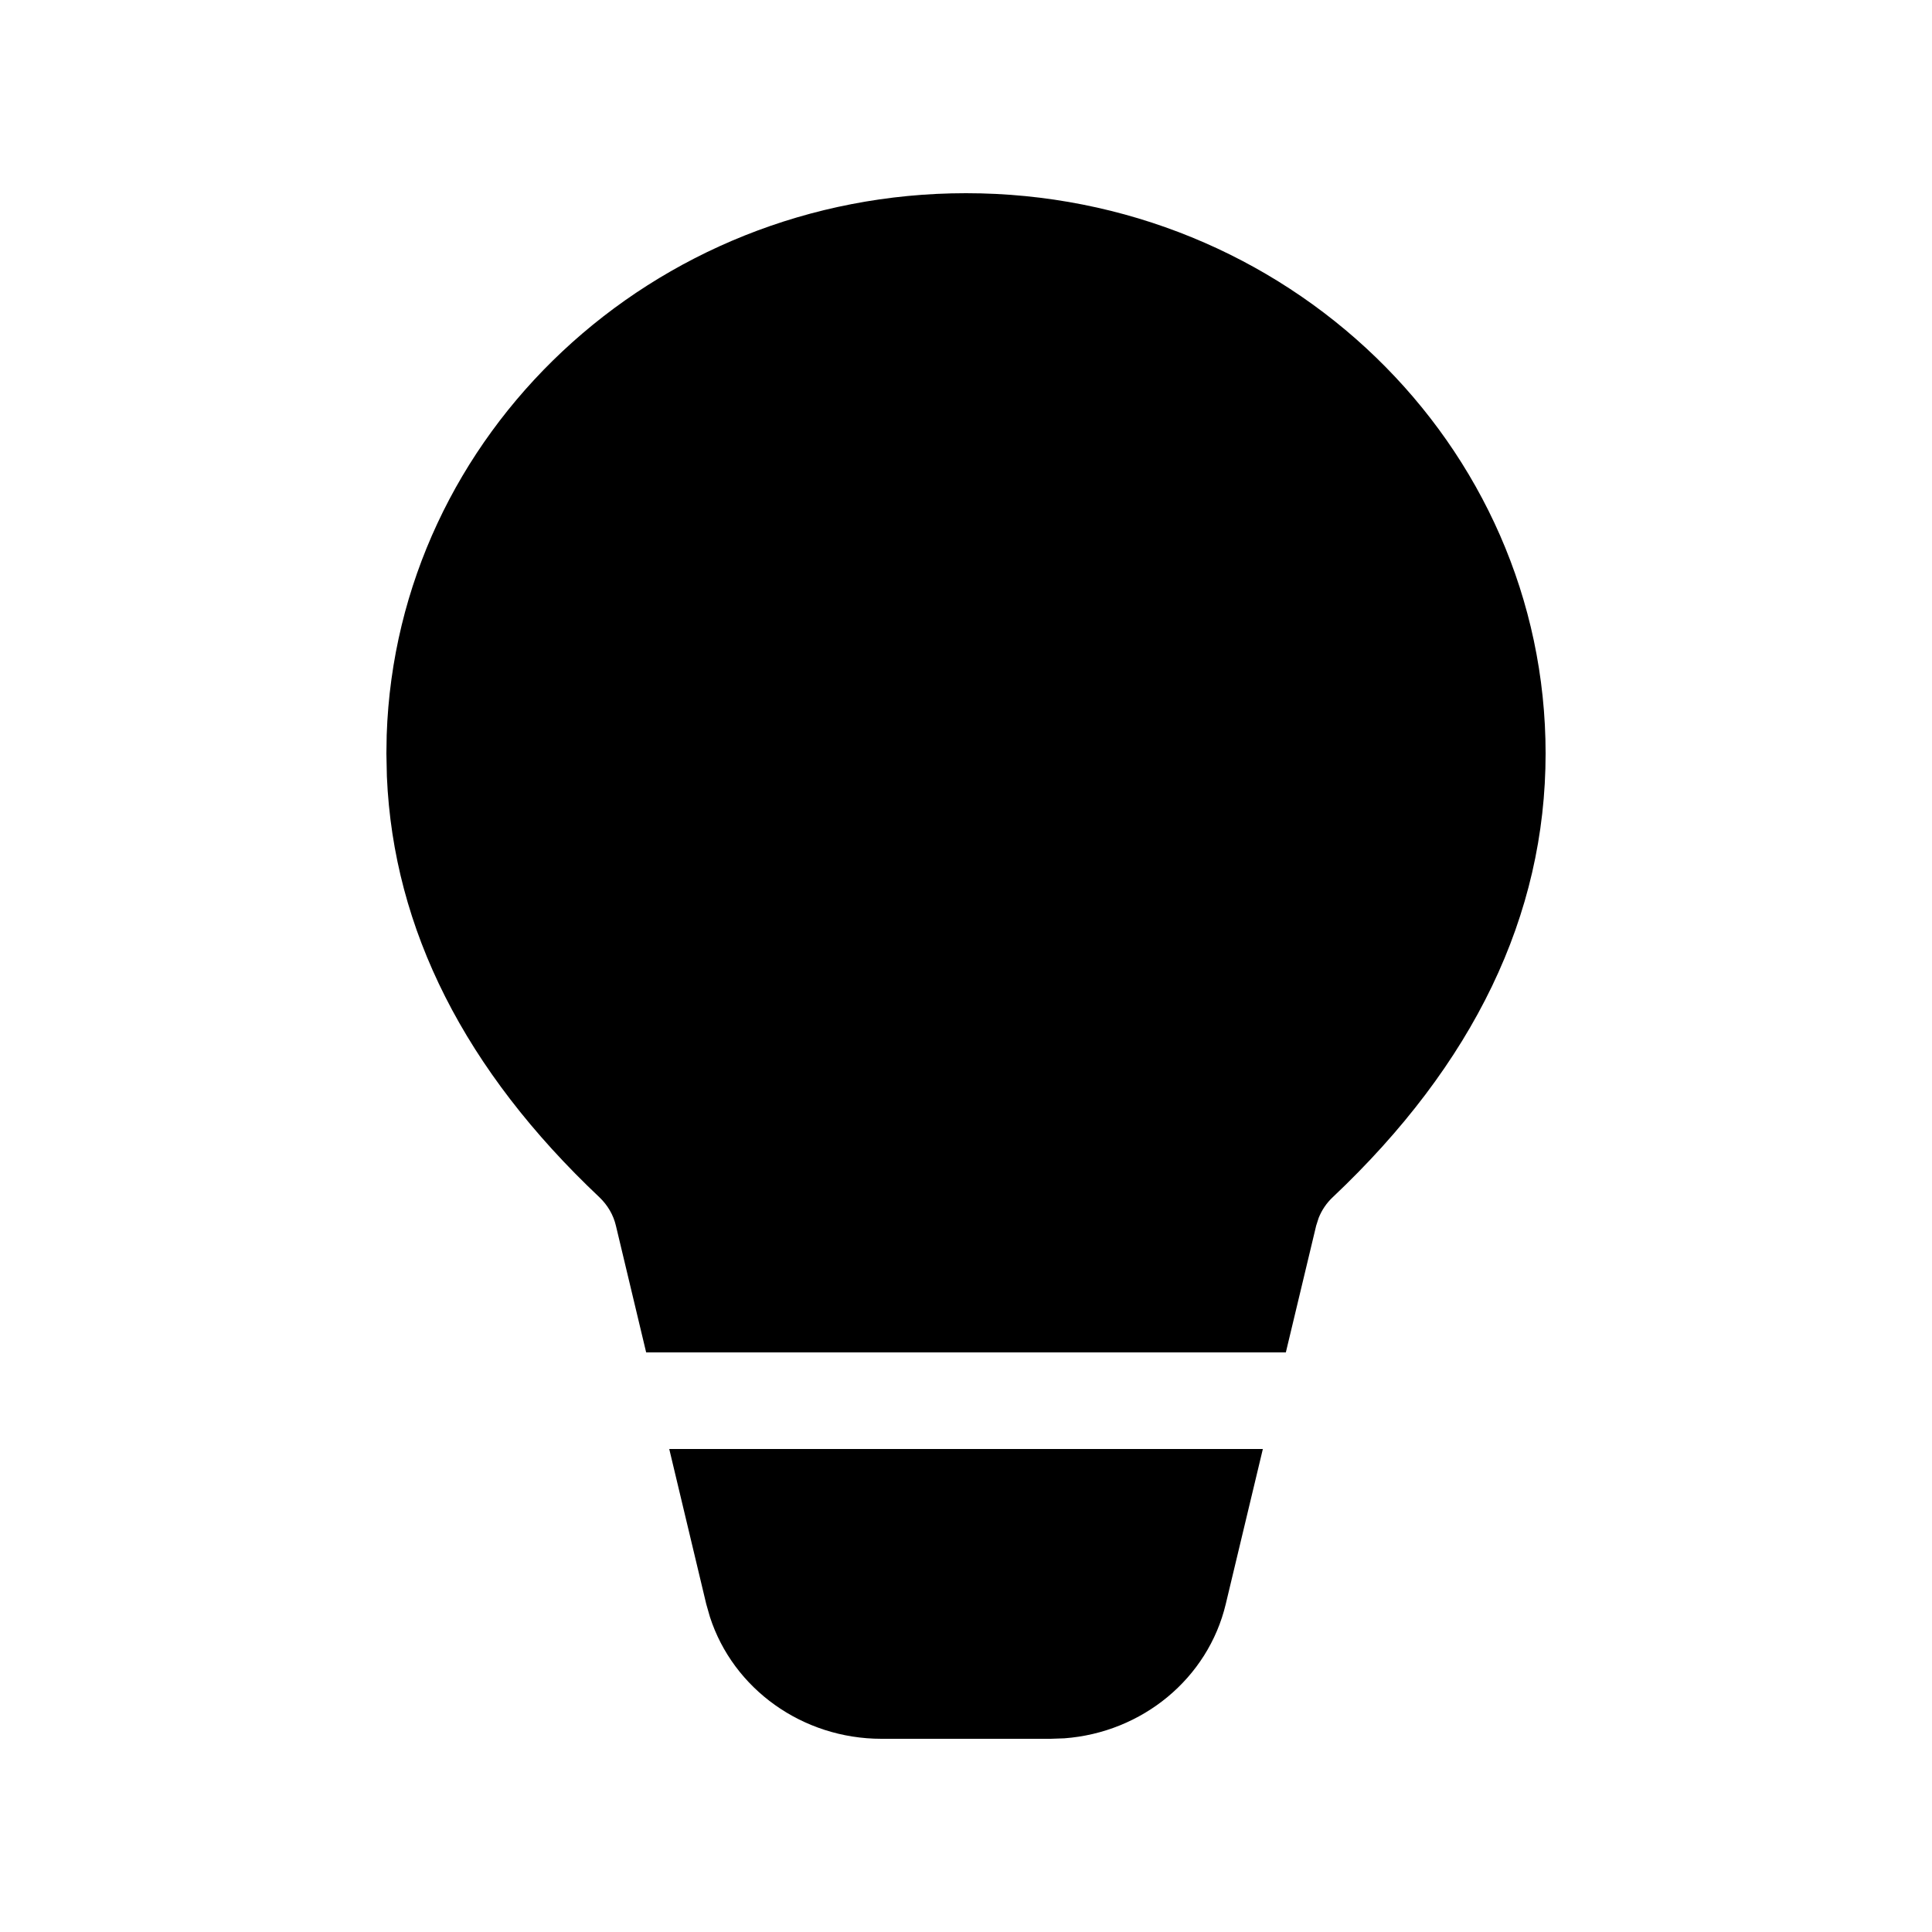 <svg viewBox="0 0 20 20" fill="none" xmlns="http://www.w3.org/2000/svg"><path d="M13.073 15L12.689 16.605C12.505 17.376 11.824 17.935 11.018 17.995L10.875 18H9.125C8.307 18 7.59 17.484 7.349 16.738L7.311 16.605L6.928 15H13.073ZM10 2C13.314 2 16 4.597 16 7.8C16 9.477 15.255 11.016 13.796 12.394C13.732 12.454 13.683 12.527 13.651 12.607L13.625 12.688L13.311 14H6.689L6.376 12.689C6.35 12.577 6.29 12.475 6.205 12.394C4.815 11.082 4.073 9.624 4.005 8.039L4 7.8L4.003 7.609C4.108 4.494 6.753 2 10 2Z" fill="currentColor"/></svg>